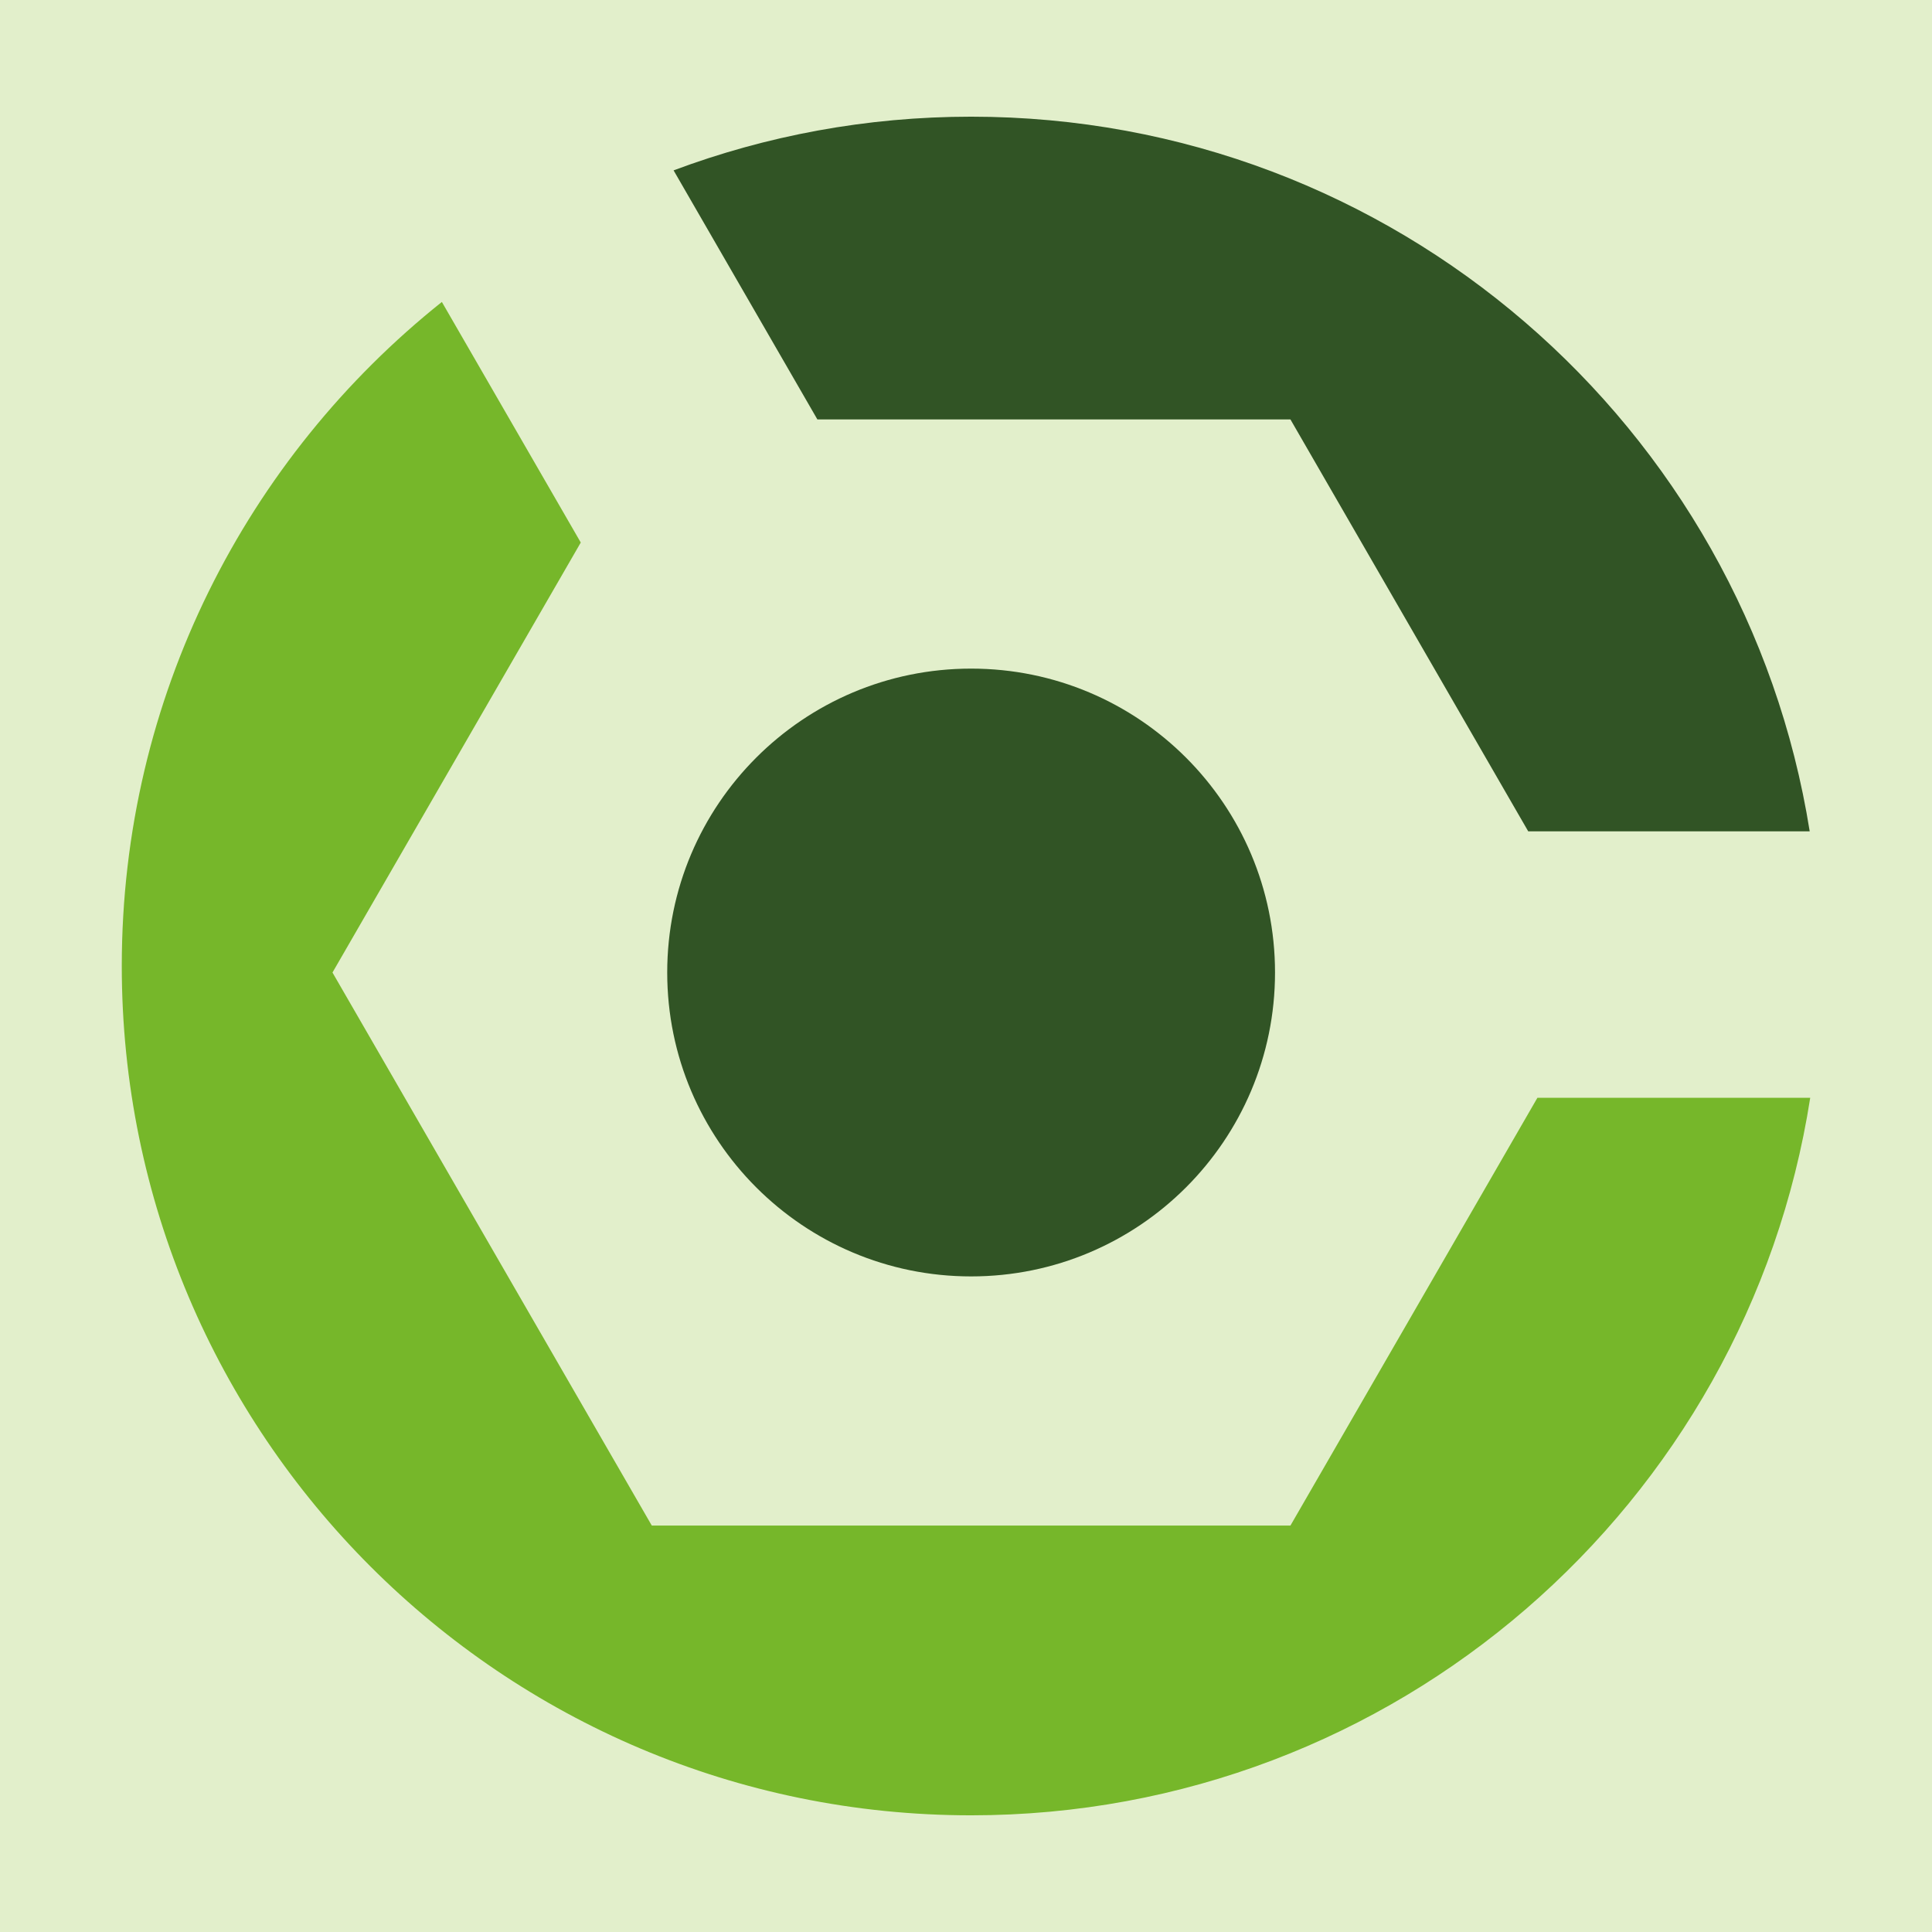 <?xml version="1.0" encoding="utf-8"?>
<!-- Generator: Adobe Illustrator 15.0.2, SVG Export Plug-In  -->
<!DOCTYPE svg PUBLIC "-//W3C//DTD SVG 1.1//EN" "http://www.w3.org/Graphics/SVG/1.1/DTD/svg11.dtd">
<svg version="1.1"
	 xmlns="http://www.w3.org/2000/svg" xmlns:xlink="http://www.w3.org/1999/xlink" xmlns:a="http://ns.adobe.com/AdobeSVGViewerExtensions/3.0/"
	 x="0px" y="0px" width="580px" height="580px" viewBox="0 0 580 580" overflow="visible" enable-background="new 0 0 580 580"
	 xml:space="preserve">
<defs>
</defs>
<rect fill="#E2EFCB" width="580" height="580"/>
<path fill="#315425" d="M382.77,291.959c0-50.395-40.852-91.238-91.233-91.238c-50.38,0-91.233,40.844-91.233,91.238
	c0,50.383,40.854,91.229,91.233,91.229C341.918,383.188,382.77,342.342,382.77,291.959"/>
<path fill="#76B72A" d="M291.536,544.971c127.36,0,232.89-93.383,251.905-215.406H461.54l-74.143,128.422H195.676L99.814,291.959
	l74.536-129.088l-41.7-72.225C74.113,137.373,36.559,209.283,36.559,290C36.559,430.816,150.721,544.971,291.536,544.971"/>
<path fill="#315425" d="M543.286,249.576C523.914,127.971,418.595,35.029,291.536,35.029c-31.435,0-61.52,5.721-89.321,16.117
	l43.17,74.773h142.013l71.385,123.656H543.286z"/>
</svg>
